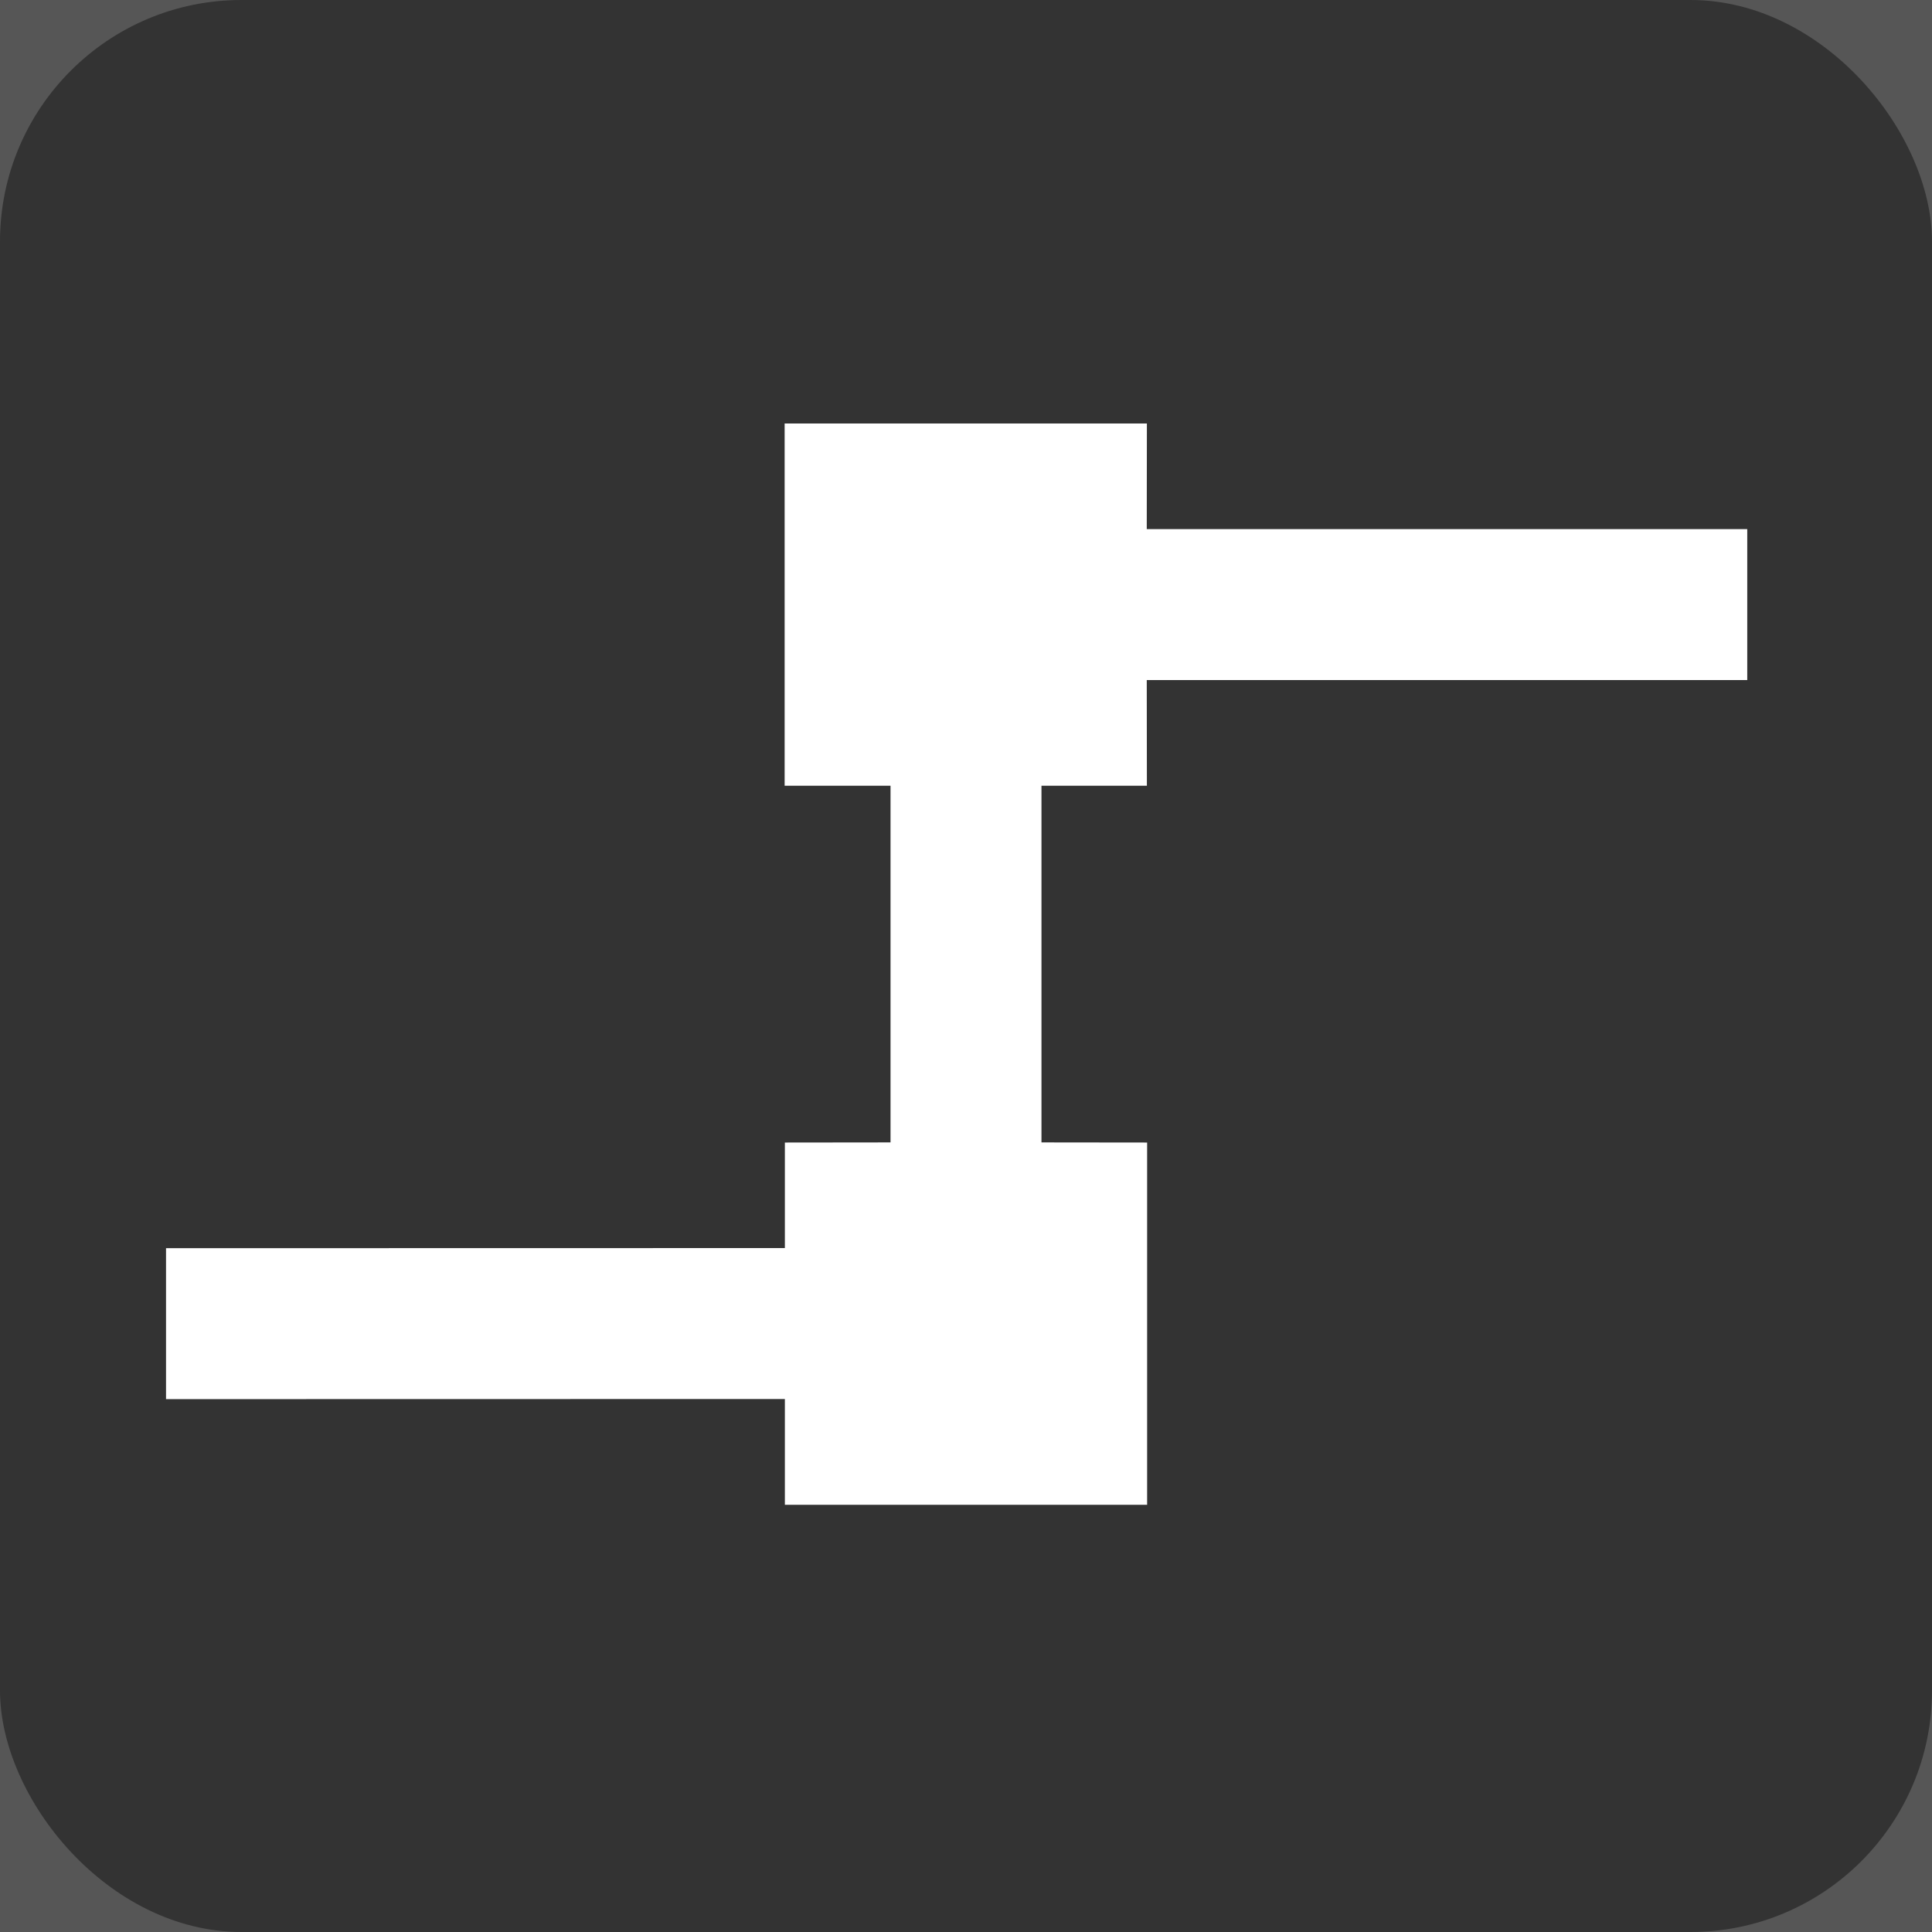 <?xml version="1.0" encoding="UTF-8"?>
<svg width="16px" height="16px" viewBox="0 0 16 16" version="1.1" xmlns="http://www.w3.org/2000/svg" xmlns:xlink="http://www.w3.org/1999/xlink" style="background: #565656;">
    <title>icon / General / WWise controls / gameparameter_nor</title>
    <g id="icon-/-General-/-WWise-controls-/-gameparameter_nor" stroke="none" stroke-width="1" fill="none" fill-rule="evenodd">
        <rect fill="#565656" x="0" y="0" width="16" height="16"></rect>
        <g id="Icons-/-main-window-/-WWise-controls-">
            <rect id="Rectangle" fill="#565656" x="0" y="0" width="16" height="16"></rect>
            <rect id="Rectangle" fill="#333333" x="0" y="0" width="16" height="16" rx="2"></rect>
        </g>
        <path d="M9.498,3.507 L9.497,4.382 L14.47,4.382 L14.47,5.632 L9.497,5.632 L9.498,6.507 L8.625,6.507 L8.625,9.461 L9.5,9.462 L9.5,12.462 L6.5,12.462 L6.5,11.586 L1.375,11.587 L1.375,10.337 L6.5,10.336 L6.5,9.462 L7.375,9.461 L7.375,6.507 L6.498,6.507 L6.498,3.507 L9.498,3.507 Z" id="Combined-Shape" fill="#FFFFFF"></path>
    </g>
</svg>
